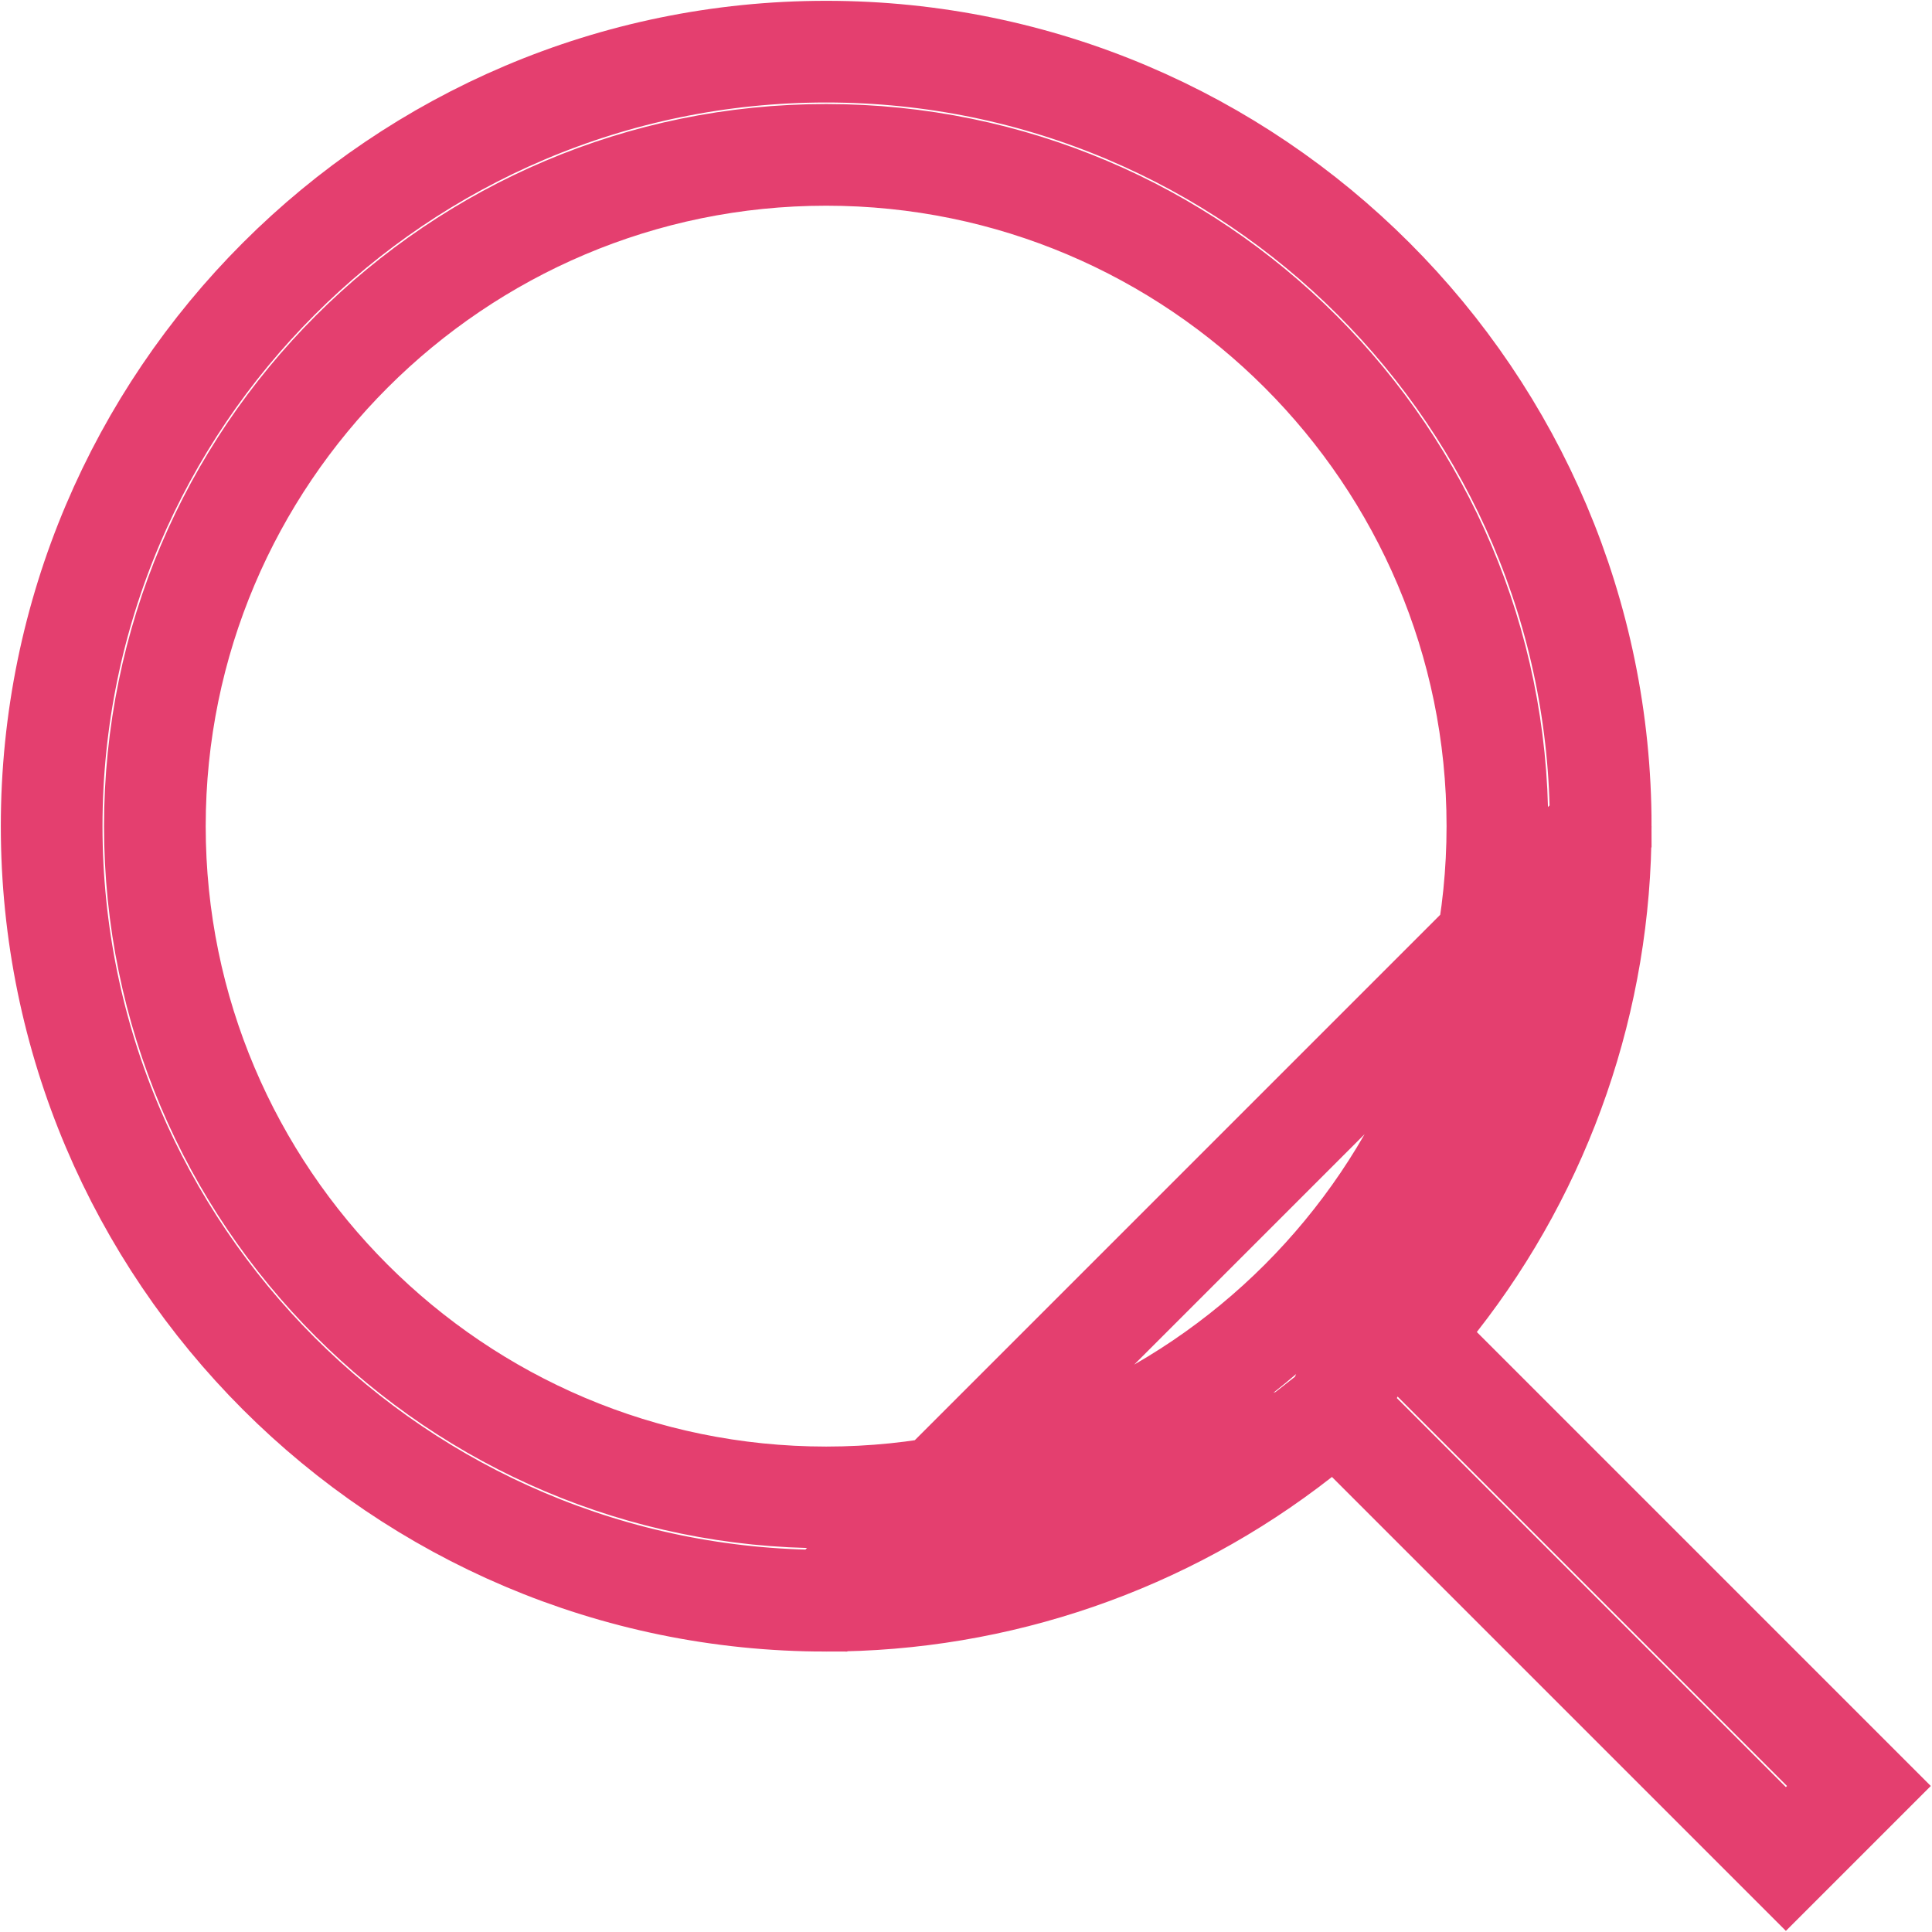 <svg width="19" height="19" viewBox="0 0 19 19" fill="none" xmlns="http://www.w3.org/2000/svg">
<path d="M13.139 13.858L13.457 14.176L17.563 18.282L18.281 17.564L14.175 13.458L13.857 13.14L14.134 12.786C15.176 11.456 15.742 9.815 15.742 8.125L13.139 13.858ZM13.139 13.858L12.786 14.135M13.139 13.858L12.786 14.135M12.786 14.135C11.455 15.176 9.814 15.742 8.125 15.742L12.786 14.135ZM8.125 15.742C3.925 15.742 0.508 12.324 0.508 8.125C0.508 3.925 3.925 0.508 8.125 0.508C12.324 0.508 15.742 3.925 15.742 8.125L8.125 15.742ZM14.726 8.125C14.726 4.484 11.766 1.523 8.125 1.523C4.484 1.523 1.523 4.484 1.523 8.125C1.523 11.766 4.484 14.726 8.125 14.726C11.766 14.726 14.726 11.766 14.726 8.125Z" stroke="#E43F6F"/>
</svg>
